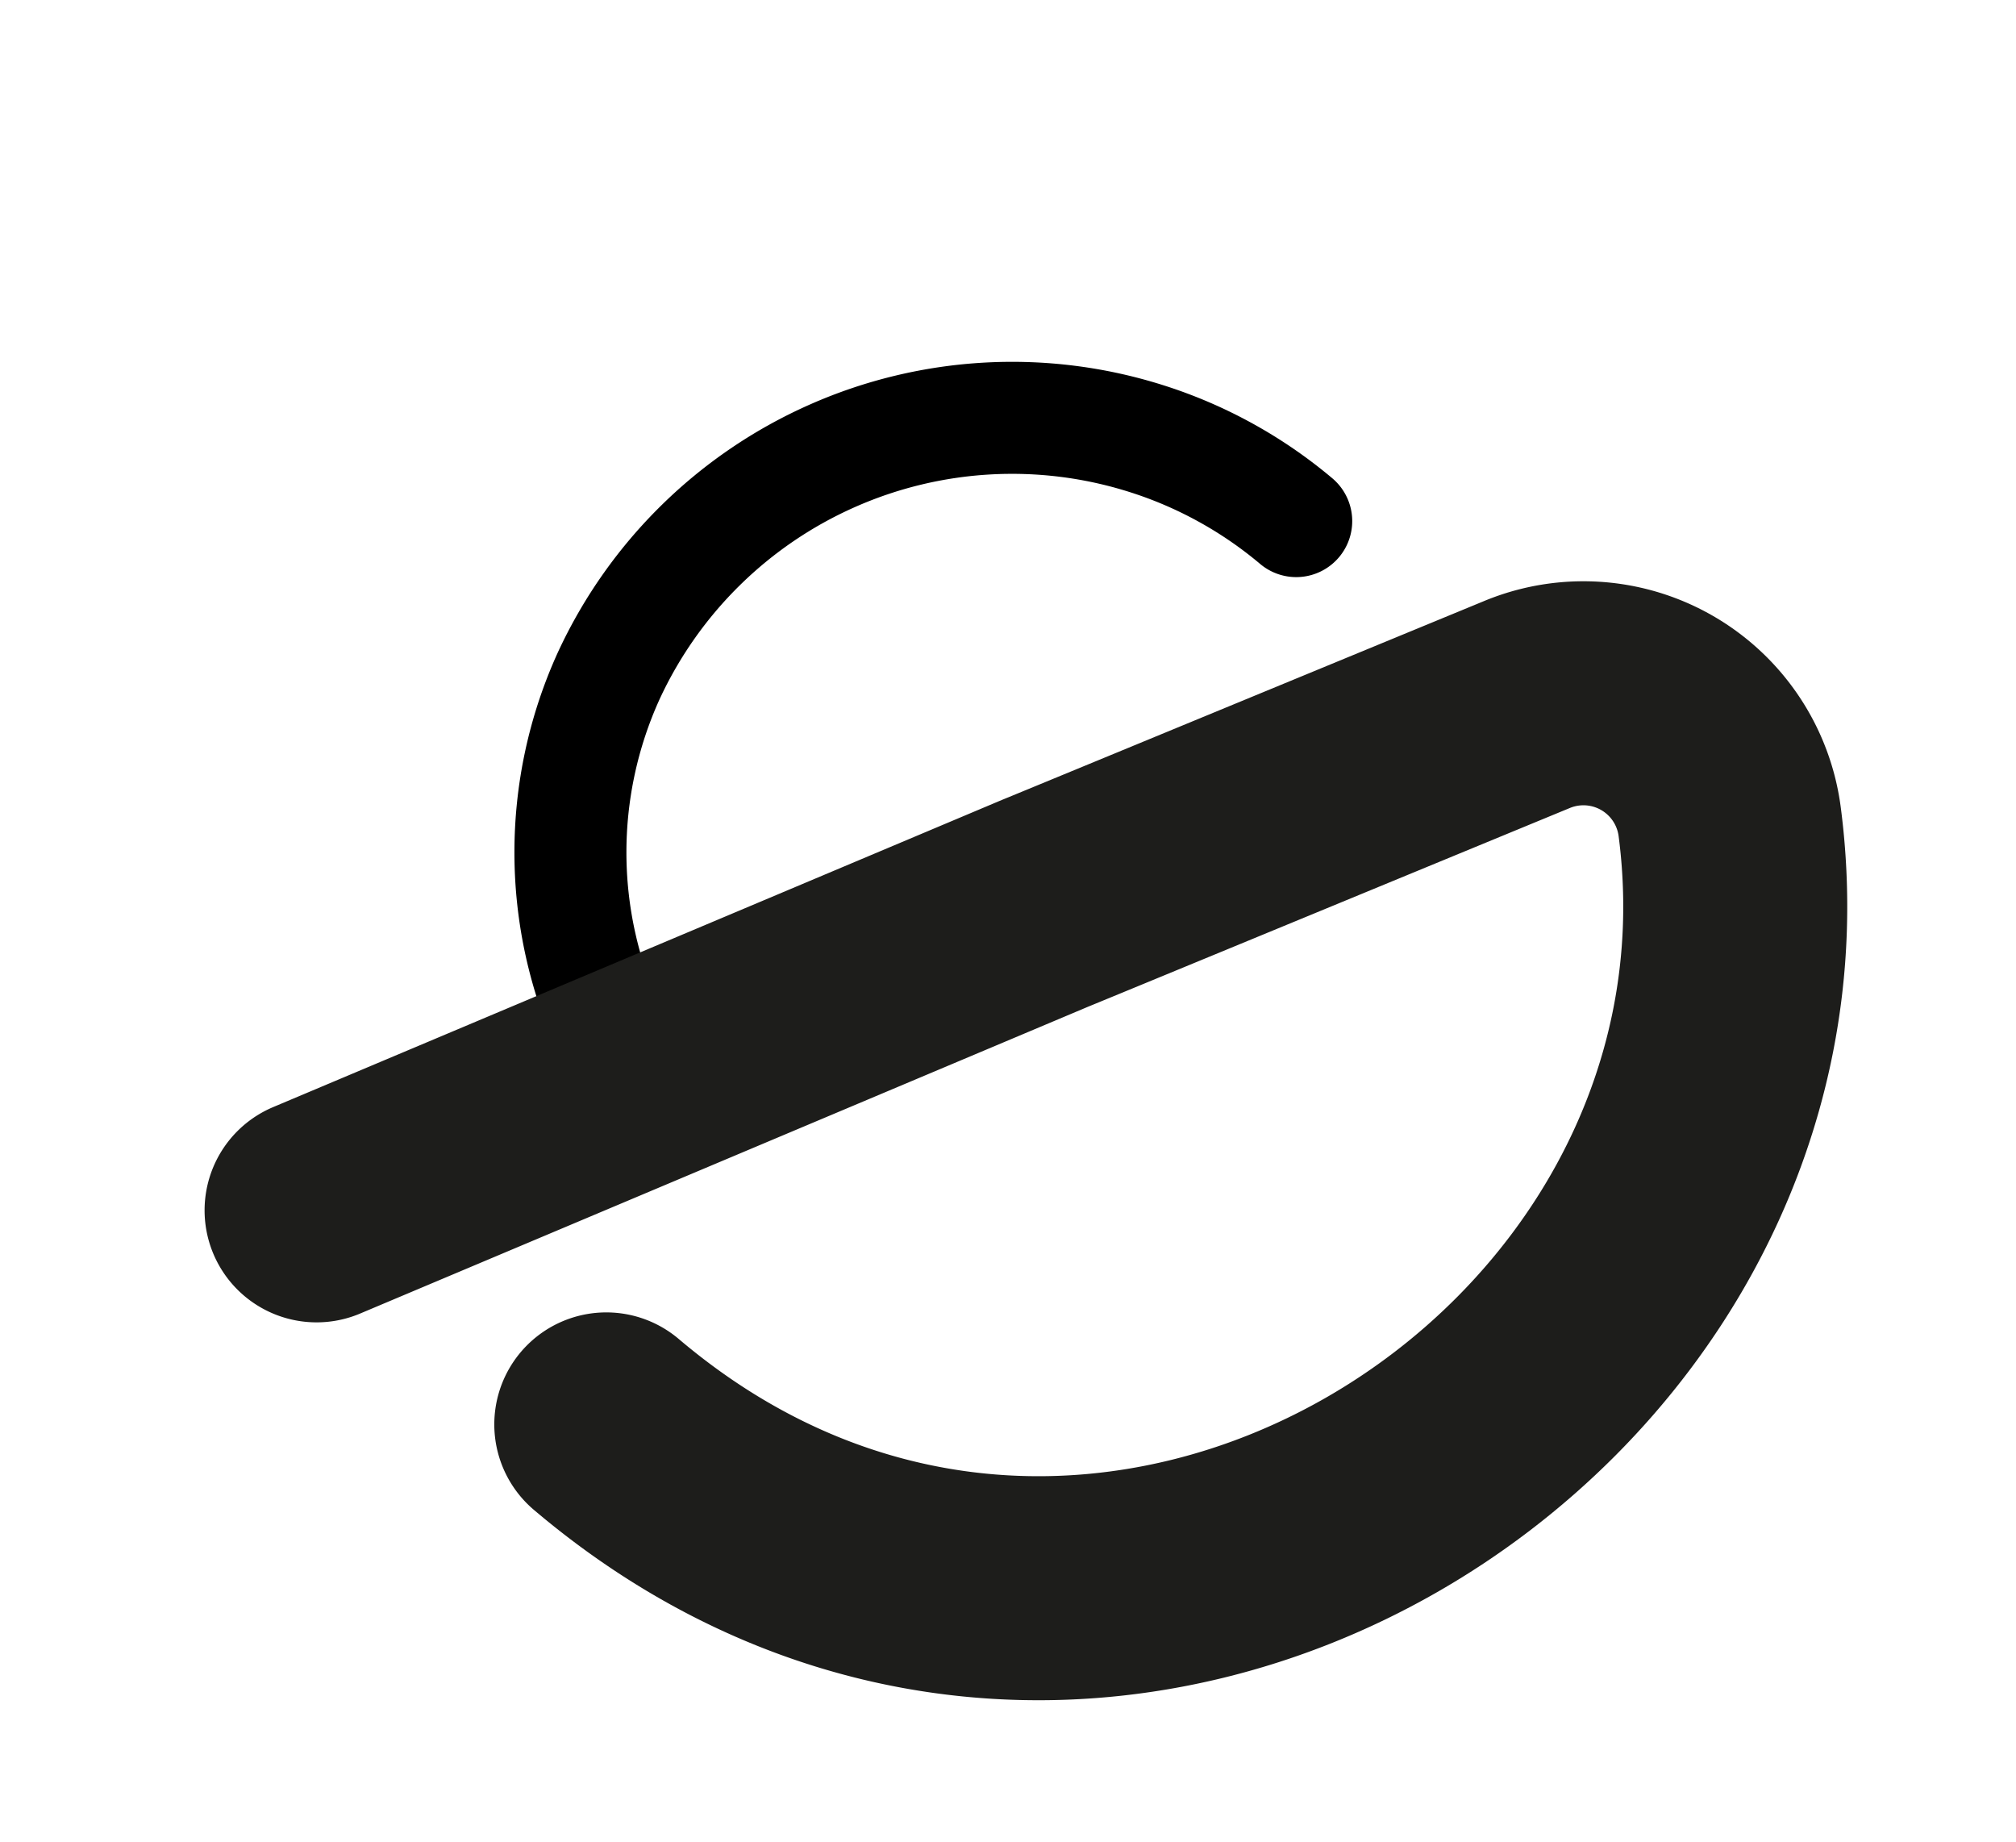 <svg id="Calque_1" data-name="Calque 1" xmlns="http://www.w3.org/2000/svg" viewBox="0 0 162 148"><defs><style>.cls-1,.cls-2{fill:none;stroke-linecap:round;stroke-linejoin:round;}.cls-1{stroke:#000;stroke-width:9px;}.cls-2{stroke:#1d1d1b;stroke-width:18px;}</style></defs><path class="cls-1" d="M49,82.86a34.24,34.24,0,0,1-.08-28.57A35.71,35.71,0,0,1,92.05,35.22a35.16,35.16,0,0,1,12.11,6.65"/><path class="cls-2" d="M25.44,97.25,84,72.57h0c.51-.2,23.71-9.78,38.65-15.94A11.85,11.85,0,0,1,139,66.08c6,46.32-50.83,81.82-90.28,48.37"/></svg>